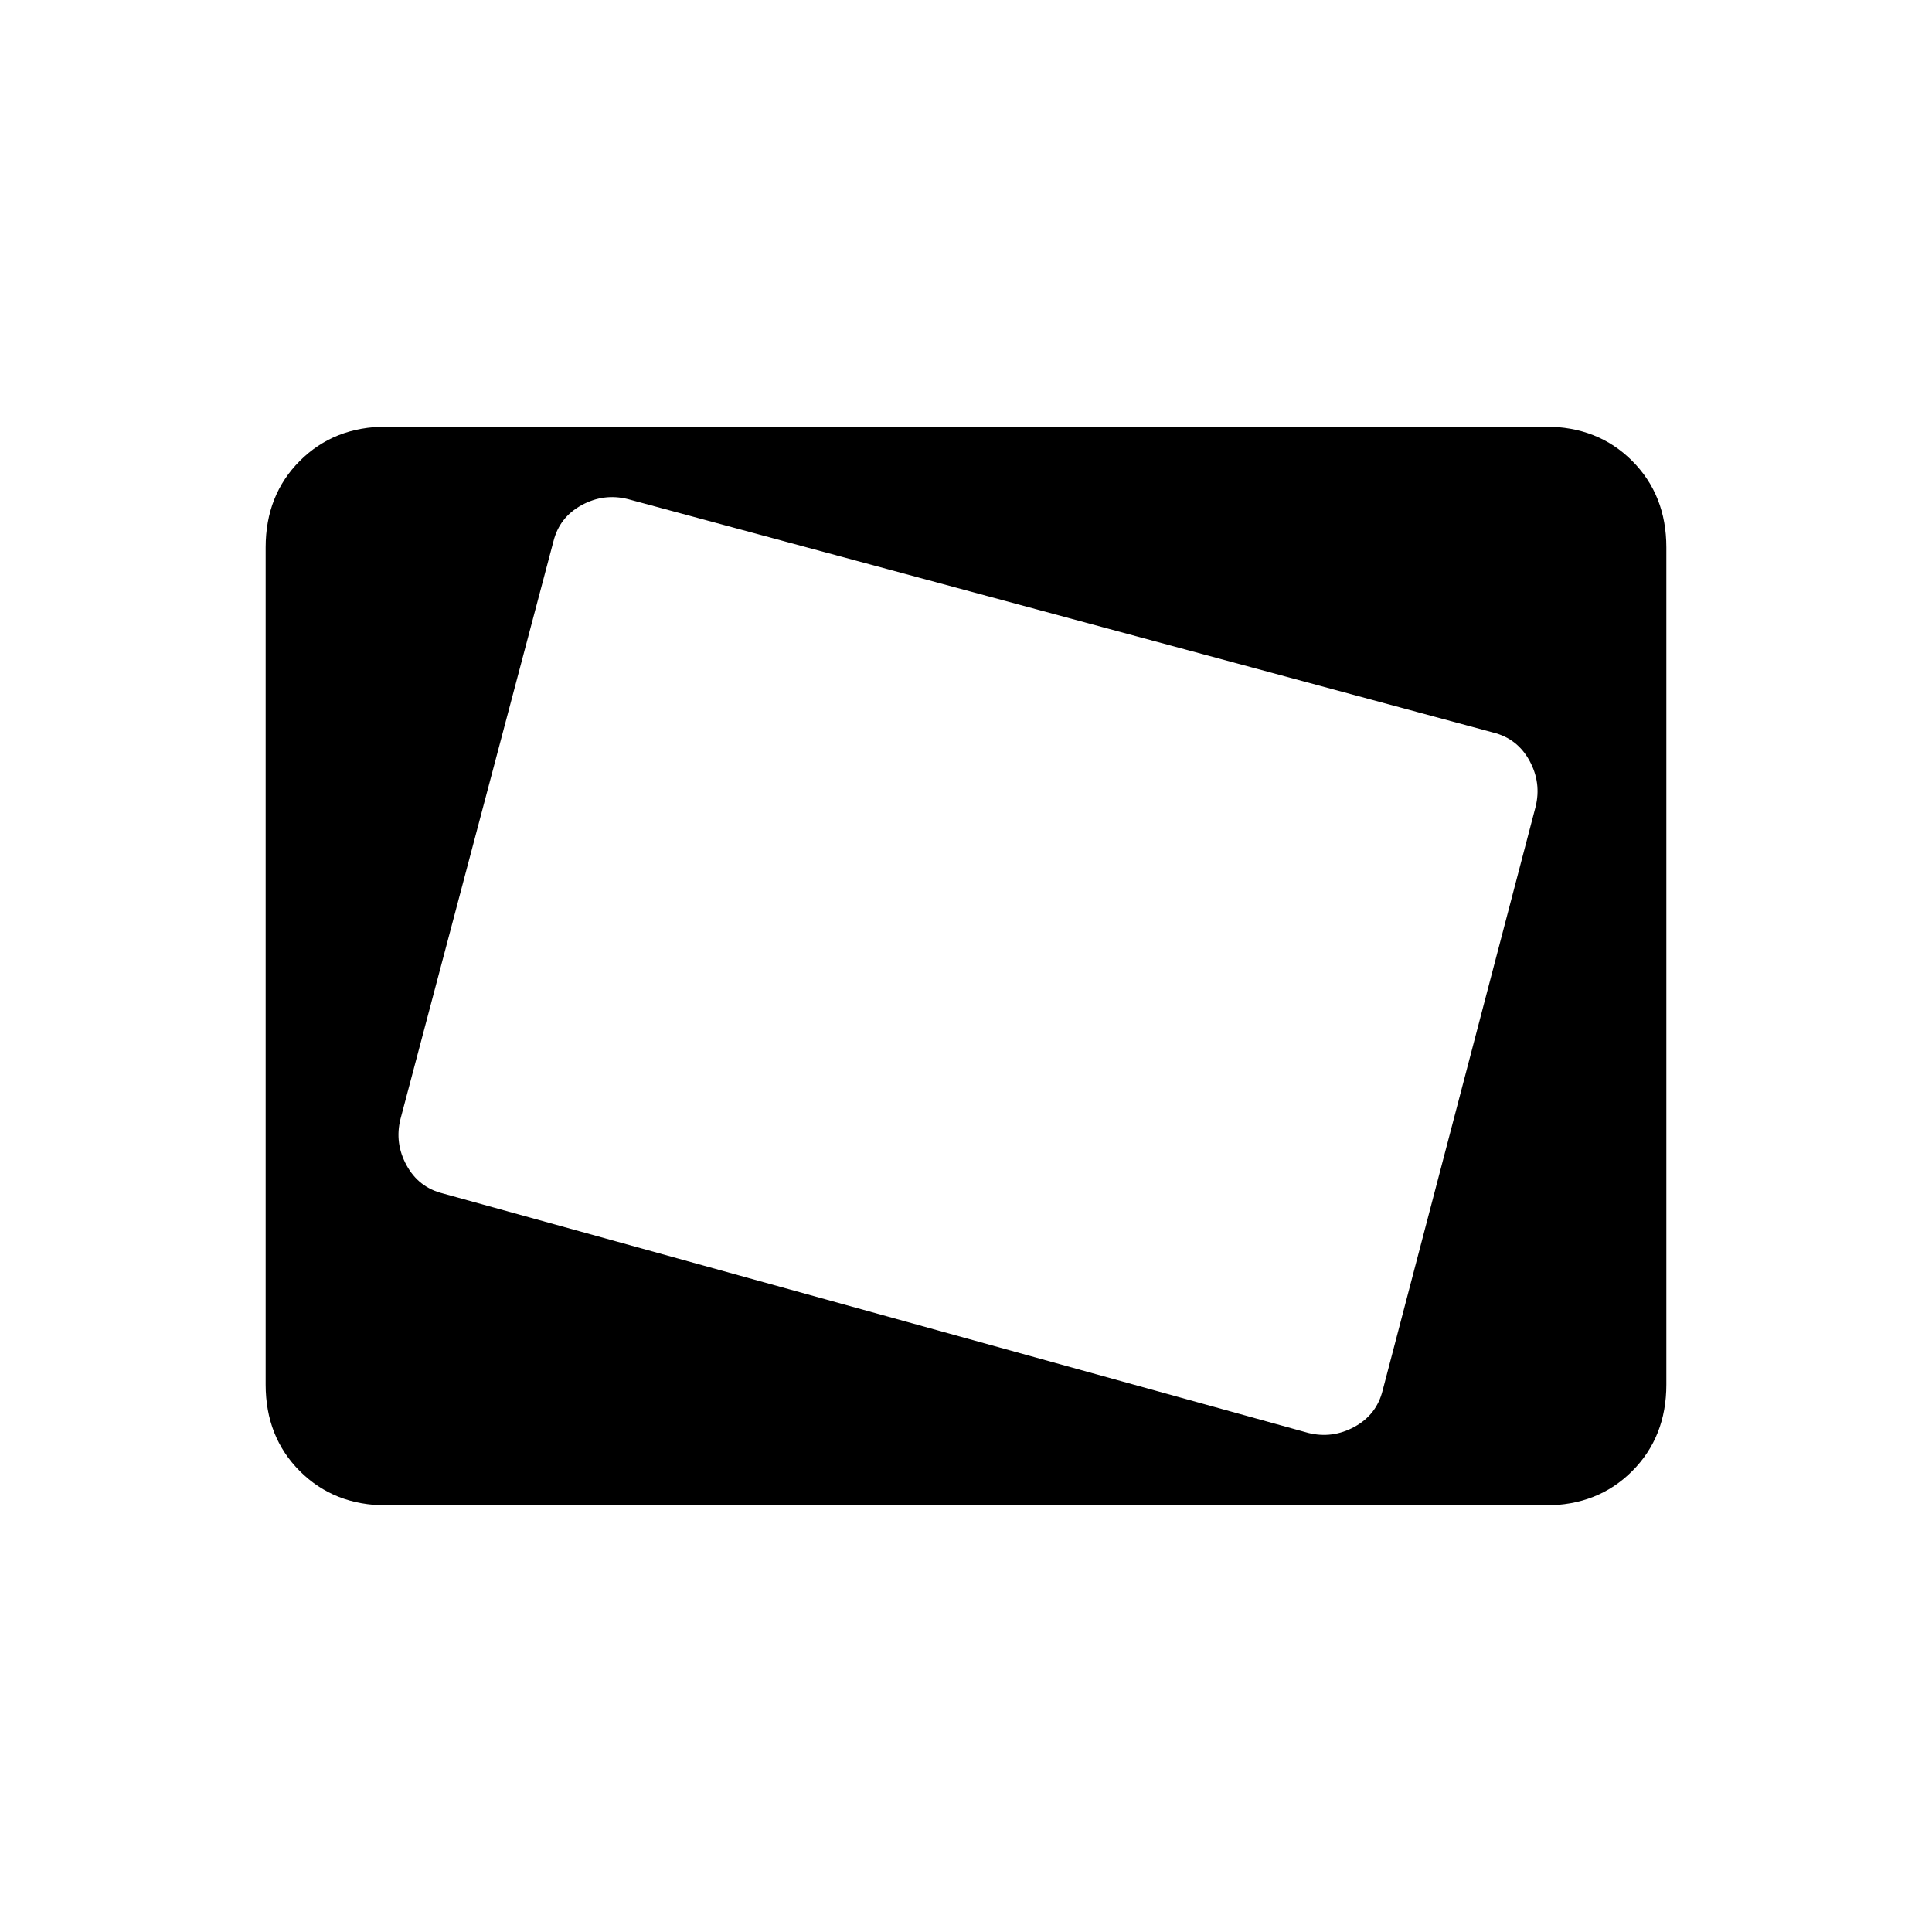 <svg xmlns="http://www.w3.org/2000/svg" height="24" viewBox="0 -960 960 960" width="24"><path d="M192-212q-26 0-43-17t-17-43v-416q0-26 17-43t43-17h576q26 0 43 17t17 43v416q0 26-17 43t-43 17H192Zm495-57 76-290q3-12-3-23t-18-14L312-712q-12-3-23 3t-14 18l-76 287q-3 12 3 23t18 14l430 119q12 3 23-3t14-18Z"/></svg>